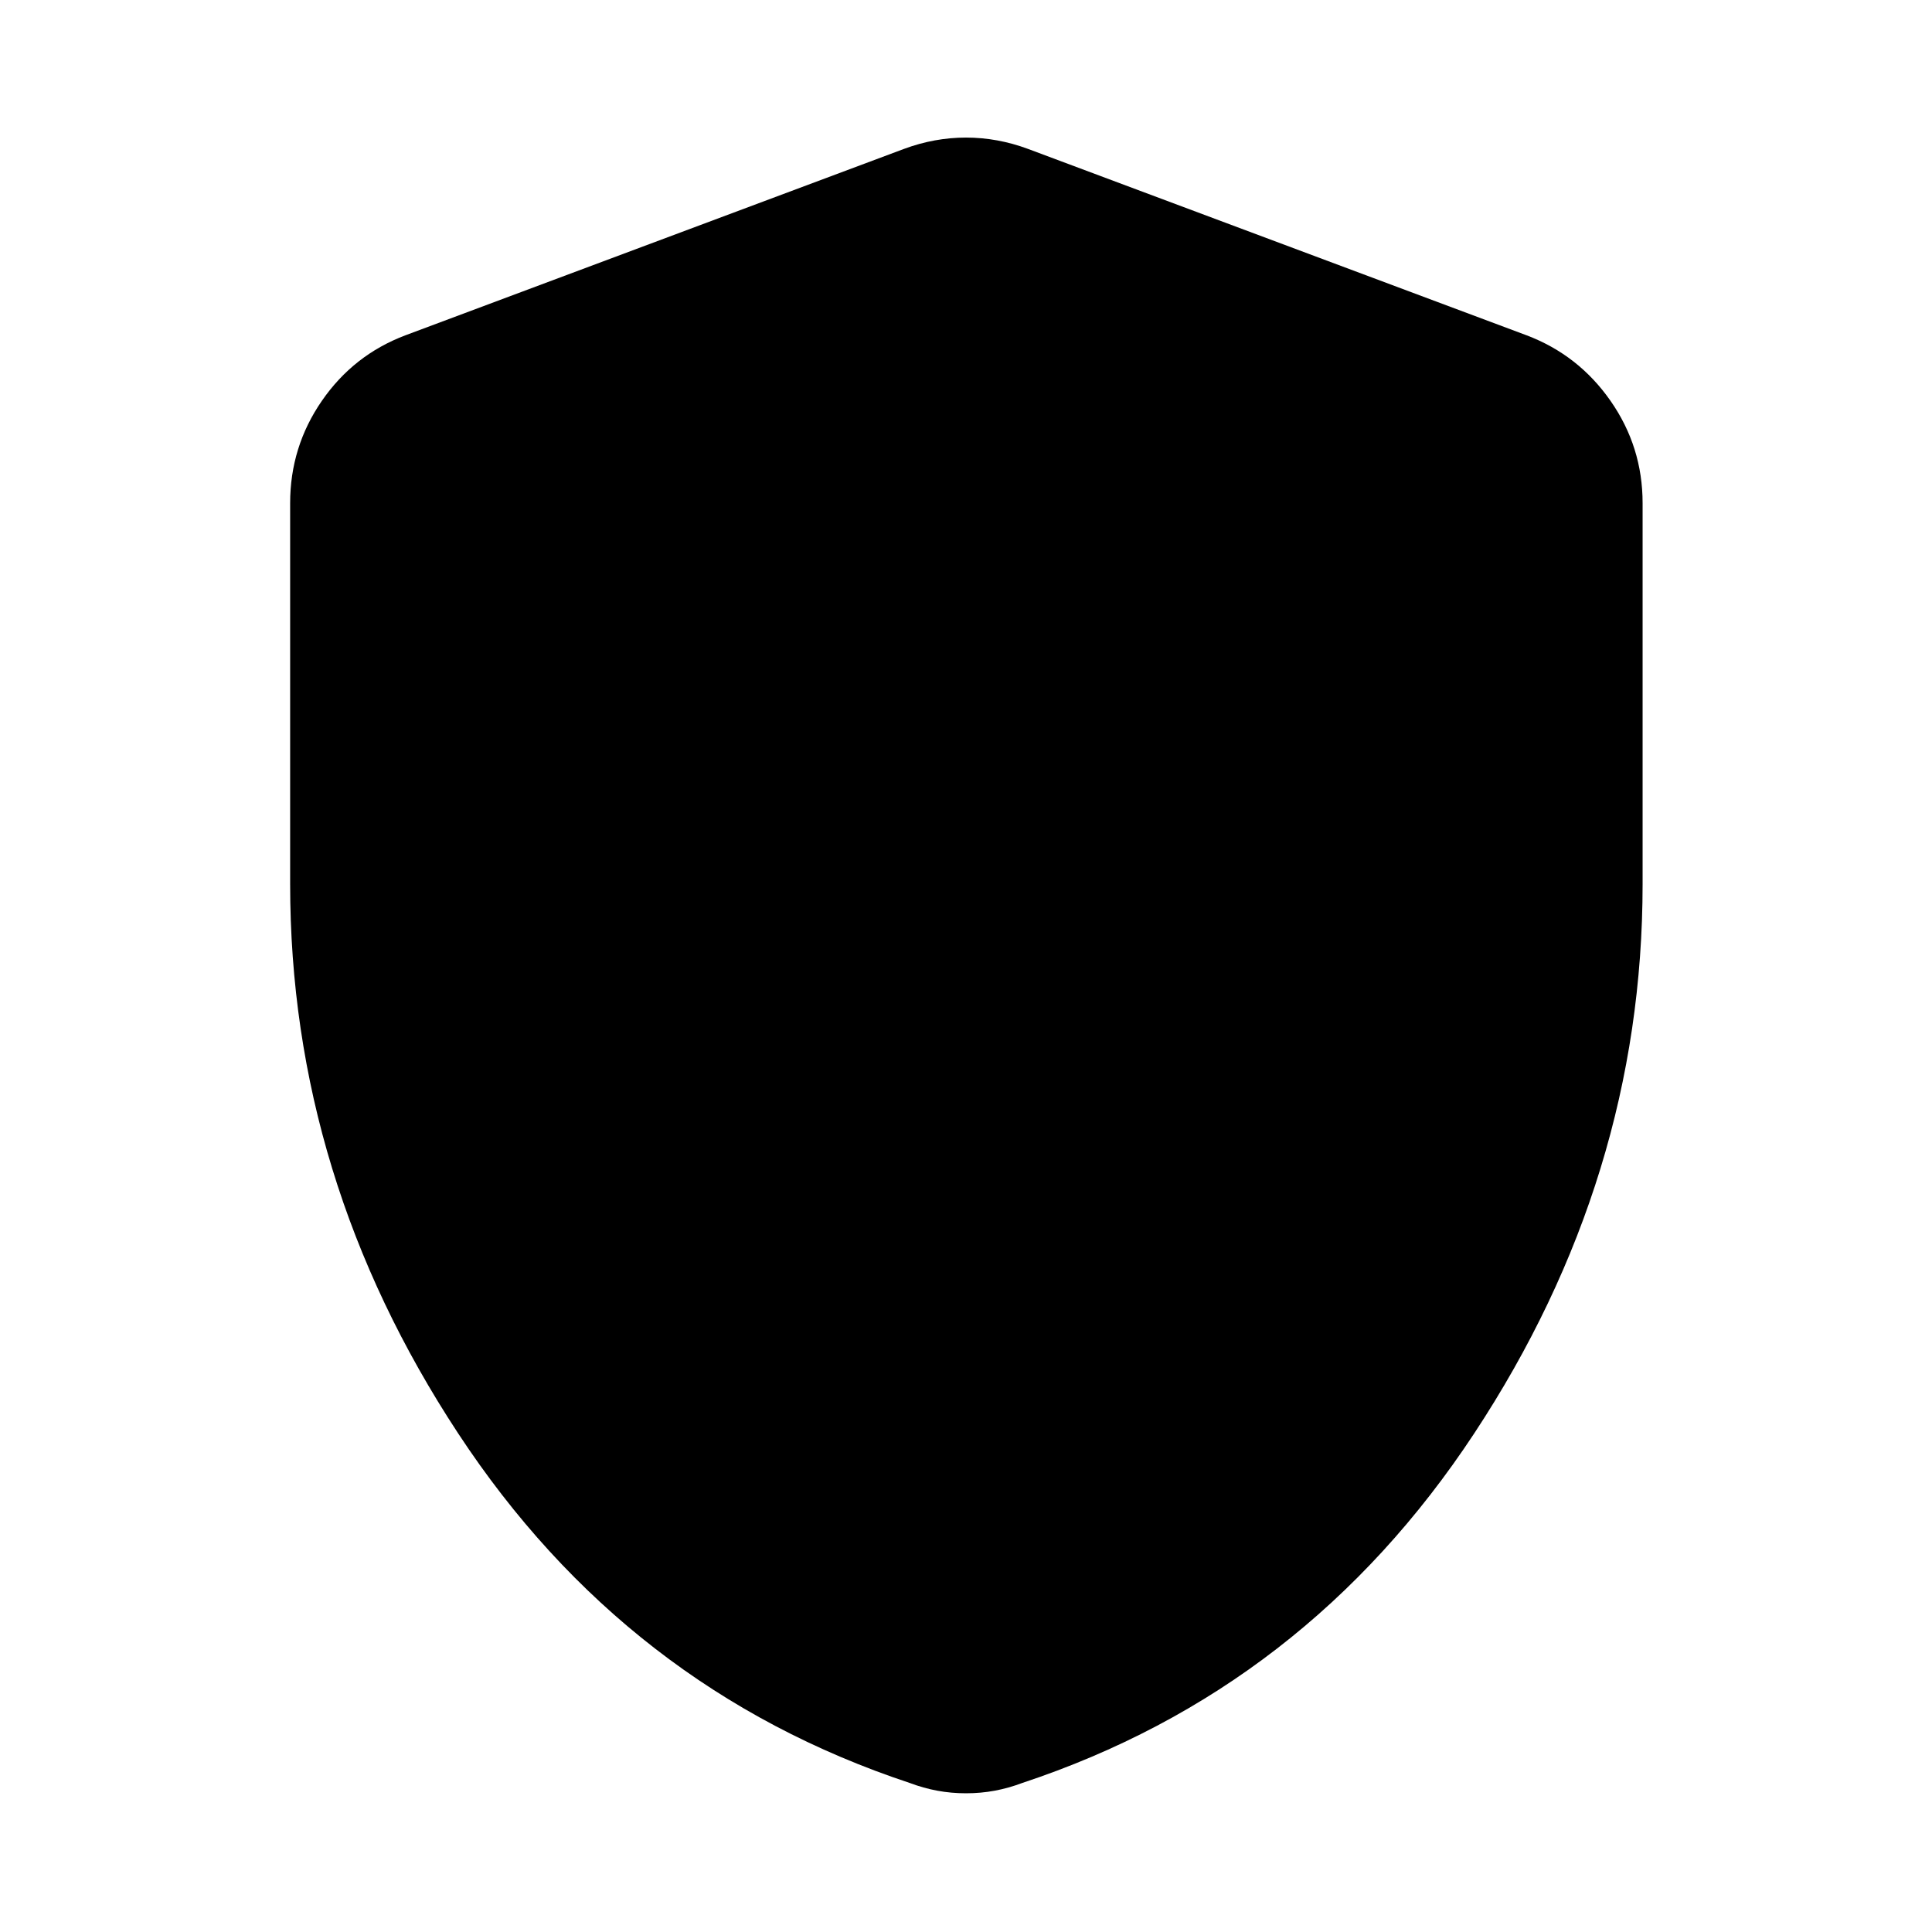 <svg xmlns="http://www.w3.org/2000/svg" height="40" viewBox="0 -960 960 960" width="40"><path d="M480-68.93q-7.36 0-14.25-1.28-6.88-1.28-13.72-3.85-140.87-46.71-224.36-173.67-83.5-126.97-83.5-272.94V-710q0-27.97 15.75-50.81 15.75-22.84 41.53-32.58l247.68-92.6q15.2-5.65 30.87-5.65 15.67 0 30.87 5.65l247.68 92.6q25.78 9.74 41.72 32.58Q816.2-737.97 816.2-710v189.33q0 145.97-83.68 272.94-83.68 126.96-224.55 173.67-6.84 2.57-13.72 3.85-6.89 1.28-14.25 1.28Z"/></svg>